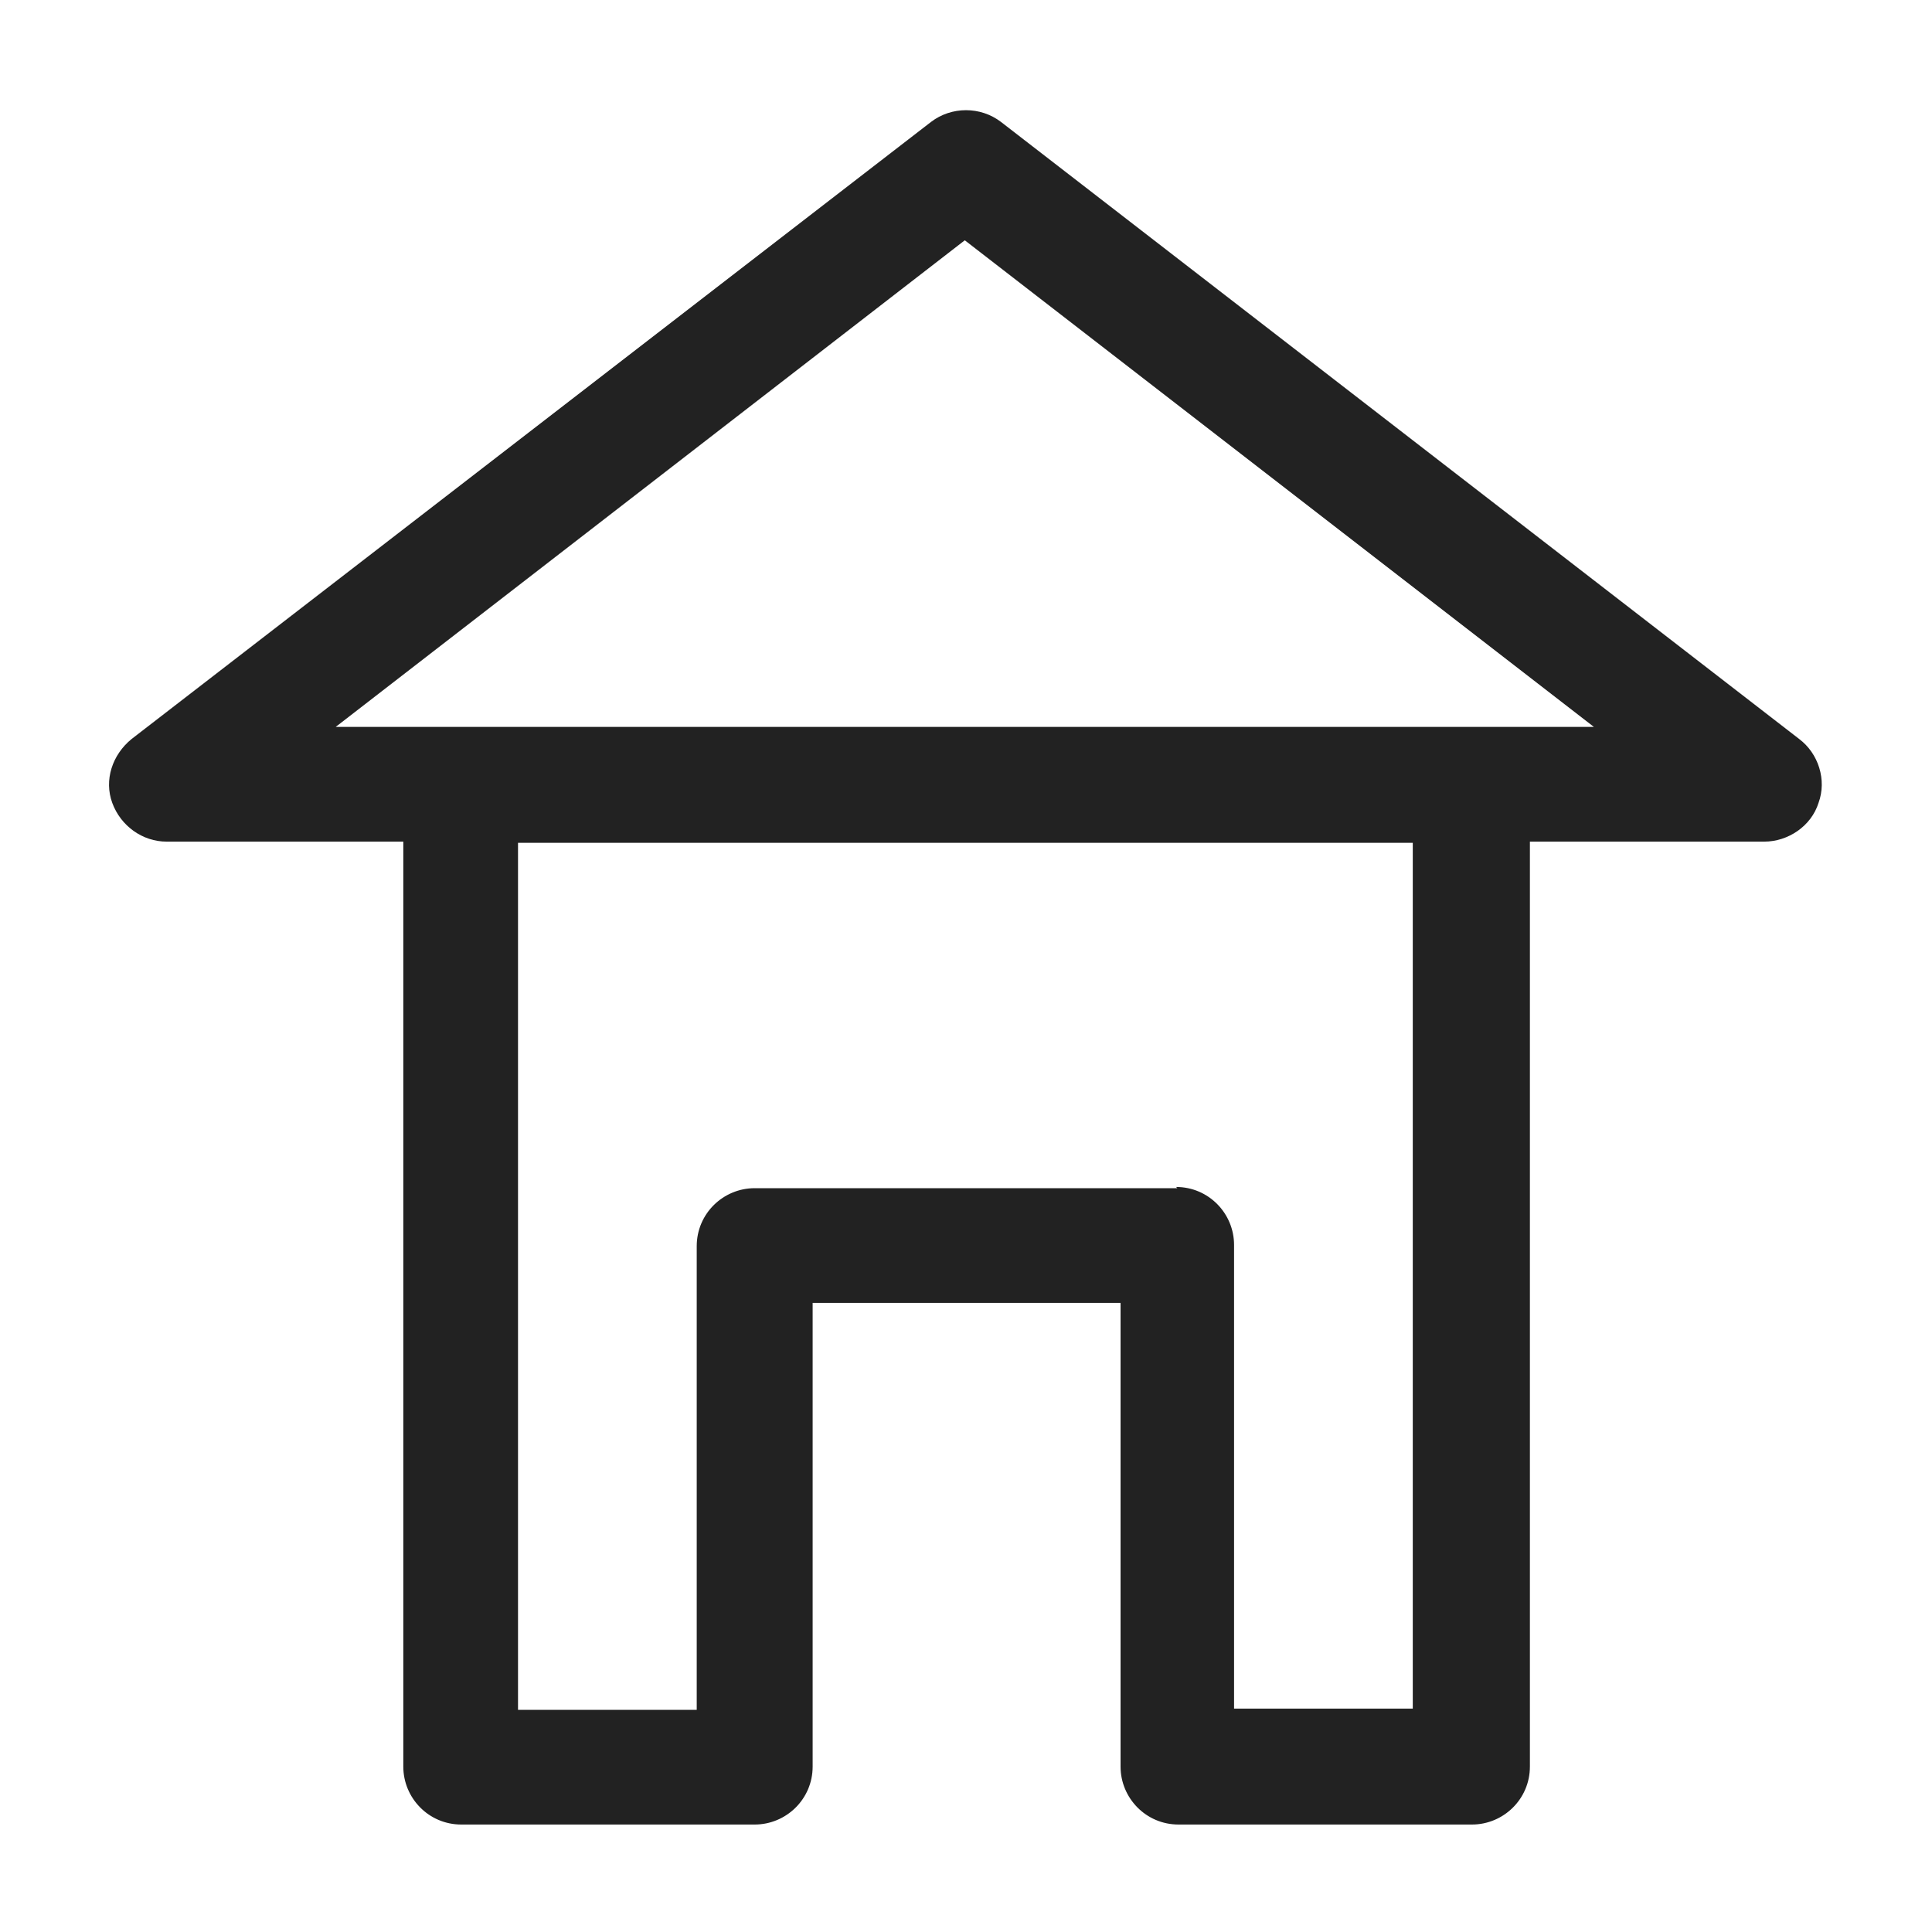 <svg width="16" height="16" viewBox="0 0 16 16" fill="none" xmlns="http://www.w3.org/2000/svg">
<g id="home_XS 1">
<path id="Vector" d="M14.9 6.12L8.29 1.01C8.12 0.88 7.88 0.88 7.71 1.01L1.09 6.12C0.93 6.25 0.86 6.46 0.93 6.65C1 6.84 1.18 6.97 1.38 6.97H3.34V14.63C3.34 14.89 3.55 15.11 3.82 15.11H6.25C6.51 15.11 6.73 14.9 6.73 14.63V10.79H9.28V14.63C9.28 14.89 9.49 15.11 9.76 15.11H12.19C12.45 15.11 12.67 14.9 12.67 14.63V6.97H14.61C14.81 6.97 15 6.84 15.06 6.65C15.13 6.46 15.06 6.24 14.9 6.12V6.12ZM9.75 9.84H6.25C5.99 9.84 5.77 10.05 5.77 10.32V14.16H4.29V6.98H11.7V14.15H10.22V10.31C10.22 10.05 10.01 9.83 9.74 9.83L9.75 9.84ZM13.21 6.02H2.78L7.99 1.99L13.2 6.02H13.21Z" fill="#222222"/>
</g>
</svg>
